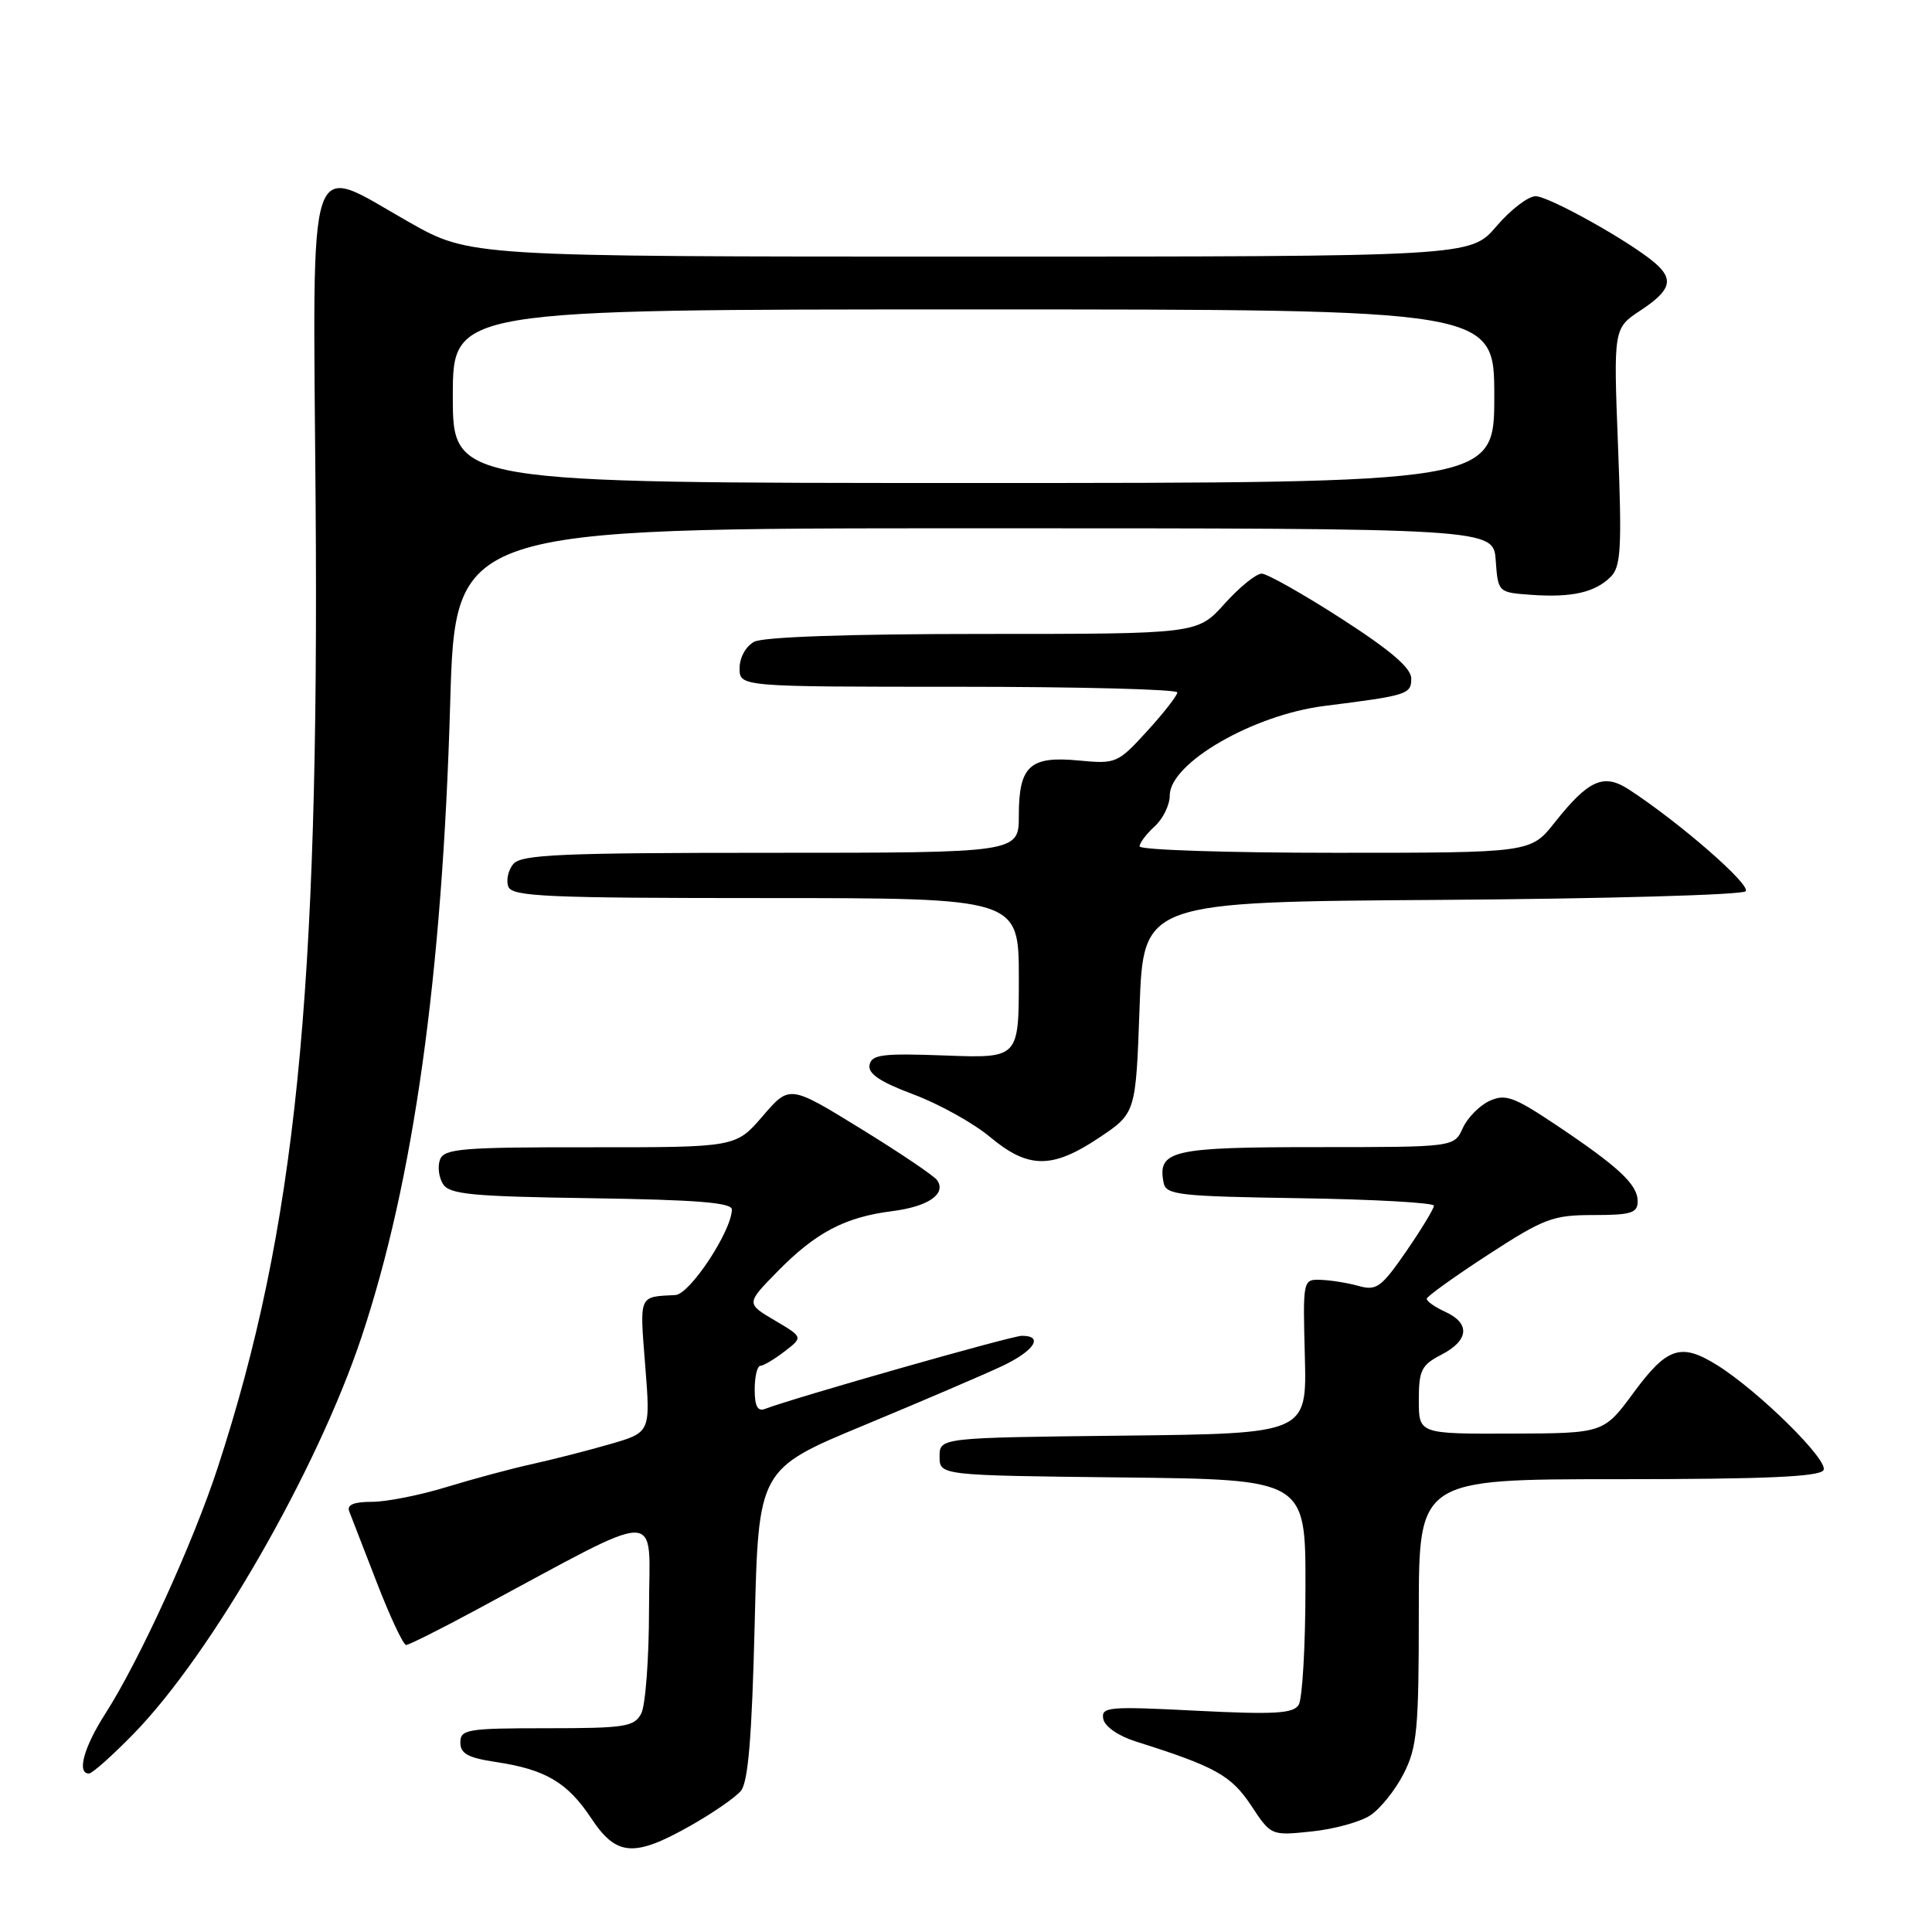 <?xml version="1.0" encoding="UTF-8" standalone="no"?>
<!DOCTYPE svg PUBLIC "-//W3C//DTD SVG 1.1//EN" "http://www.w3.org/Graphics/SVG/1.1/DTD/svg11.dtd" >
<svg xmlns="http://www.w3.org/2000/svg" xmlns:xlink="http://www.w3.org/1999/xlink" version="1.1" viewBox="0 0 256 256">
 <g >
 <path fill="currentColor"
d=" M 91.43 241.95 C 94.41 240.27 97.44 238.18 98.17 237.30 C 99.14 236.13 99.63 230.18 100.00 215.18 C 100.50 194.66 100.50 194.66 114.50 188.85 C 122.20 185.65 130.41 182.13 132.75 181.03 C 137.03 179.01 138.36 177.00 135.41 177.00 C 134.04 177.00 105.29 185.19 101.36 186.69 C 100.39 187.06 100.00 186.32 100.00 184.11 C 100.00 182.40 100.34 180.99 100.75 180.98 C 101.16 180.97 102.61 180.11 103.96 179.07 C 106.42 177.18 106.42 177.18 102.64 174.95 C 98.86 172.72 98.86 172.72 103.04 168.46 C 108.08 163.32 111.96 161.28 118.17 160.49 C 122.97 159.89 125.41 158.22 124.19 156.40 C 123.81 155.83 119.25 152.75 114.06 149.56 C 104.62 143.75 104.62 143.75 101.06 147.89 C 97.50 152.03 97.50 152.03 78.22 152.02 C 61.28 152.00 58.86 152.20 58.31 153.64 C 57.96 154.54 58.14 156.00 58.70 156.89 C 59.56 158.26 62.48 158.54 78.36 158.77 C 92.29 158.98 96.99 159.35 96.98 160.27 C 96.92 163.16 91.41 171.50 89.49 171.60 C 84.59 171.85 84.75 171.49 85.49 180.90 C 86.20 189.80 86.20 189.80 80.85 191.35 C 77.91 192.20 73.25 193.39 70.50 194.00 C 67.75 194.60 62.64 195.98 59.14 197.05 C 55.65 198.12 51.21 199.00 49.29 199.00 C 46.89 199.00 45.94 199.39 46.27 200.25 C 46.54 200.94 48.20 205.21 49.95 209.75 C 51.71 214.29 53.45 217.99 53.82 217.97 C 54.20 217.95 58.33 215.89 63.00 213.37 C 88.49 199.68 86.00 199.70 86.00 213.14 C 86.00 219.73 85.53 226.00 84.96 227.07 C 84.03 228.81 82.78 229.00 72.46 229.00 C 61.90 229.00 61.00 229.15 61.00 230.89 C 61.00 232.37 62.01 232.92 65.74 233.48 C 72.28 234.46 75.20 236.19 78.34 240.93 C 81.67 245.96 84.00 246.14 91.43 241.95 Z  M 181.56 240.55 C 182.89 239.68 184.88 237.20 185.99 235.03 C 187.78 231.52 188.00 229.14 188.00 213.54 C 188.00 196.00 188.00 196.00 214.44 196.00 C 233.84 196.00 241.08 195.68 241.62 194.81 C 242.39 193.56 233.02 184.31 227.50 180.87 C 222.74 177.91 220.90 178.51 216.50 184.48 C 212.50 189.92 212.50 189.92 200.25 189.96 C 188.00 190.00 188.00 190.00 188.00 185.53 C 188.00 181.57 188.34 180.87 191.00 179.50 C 194.65 177.61 194.85 175.35 191.50 173.82 C 190.12 173.19 189.02 172.41 189.05 172.09 C 189.08 171.77 192.75 169.14 197.19 166.25 C 204.61 161.43 205.77 161.00 211.14 161.00 C 216.15 161.00 217.00 160.73 217.00 159.17 C 217.00 156.96 214.50 154.62 206.14 149.03 C 200.60 145.33 199.47 144.92 197.38 145.87 C 196.05 146.48 194.45 148.10 193.82 149.49 C 192.68 152.00 192.68 152.00 174.46 152.00 C 155.24 152.00 153.36 152.44 154.18 156.70 C 154.49 158.34 156.11 158.52 172.26 158.77 C 182.02 158.92 190.00 159.37 190.00 159.76 C 190.00 160.16 188.35 162.88 186.33 165.81 C 183.06 170.56 182.39 171.05 180.08 170.41 C 178.66 170.01 176.41 169.64 175.07 169.59 C 172.63 169.50 172.63 169.50 172.90 179.73 C 173.16 189.96 173.16 189.96 148.83 190.23 C 124.50 190.50 124.50 190.50 124.50 193.00 C 124.50 195.50 124.50 195.50 148.75 195.77 C 173.00 196.04 173.00 196.04 172.98 210.27 C 172.98 218.10 172.57 225.13 172.08 225.91 C 171.35 227.06 168.84 227.20 158.52 226.68 C 146.85 226.08 145.89 226.17 146.19 227.77 C 146.39 228.78 148.19 230.03 150.51 230.76 C 161.04 234.08 163.13 235.25 165.77 239.22 C 168.42 243.24 168.42 243.24 173.79 242.68 C 176.74 242.38 180.24 241.42 181.56 240.55 Z  M 17.69 229.75 C 28.03 219.16 42.03 194.78 47.91 177.15 C 54.81 156.46 58.61 129.31 59.65 93.25 C 60.32 70.00 60.32 70.00 129.10 70.00 C 197.89 70.00 197.89 70.00 198.19 74.25 C 198.50 78.50 198.50 78.50 202.92 78.82 C 208.29 79.20 211.35 78.50 213.43 76.43 C 214.78 75.08 214.92 72.64 214.40 59.18 C 213.79 43.50 213.79 43.50 217.40 41.12 C 221.41 38.47 221.84 37.02 219.25 34.81 C 215.92 31.97 205.23 26.00 203.47 26.00 C 202.49 26.00 200.15 27.80 198.27 30.00 C 194.84 34.00 194.84 34.00 128.55 34.00 C 62.26 34.00 62.26 34.00 54.18 29.42 C 40.45 21.64 41.46 18.61 41.82 66.50 C 42.32 131.90 39.18 162.84 28.86 194.43 C 25.58 204.47 18.47 220.03 13.95 227.08 C 11.11 231.51 10.15 235.00 11.78 235.00 C 12.22 235.00 14.87 232.64 17.69 229.75 Z  M 145.64 150.75 C 150.50 147.50 150.50 147.50 151.00 133.50 C 151.50 119.50 151.50 119.50 190.96 119.24 C 212.67 119.09 230.82 118.58 231.30 118.10 C 232.10 117.30 222.56 108.99 215.82 104.60 C 212.49 102.44 210.49 103.33 206.01 108.98 C 202.83 113.00 202.83 113.00 176.92 113.00 C 162.66 113.00 151.00 112.62 151.00 112.15 C 151.00 111.69 151.90 110.50 153.00 109.50 C 154.10 108.50 155.00 106.66 155.00 105.40 C 155.00 101.11 166.05 94.72 175.50 93.54 C 186.47 92.16 187.00 92.00 187.00 89.92 C 187.00 88.52 184.31 86.21 177.75 81.98 C 172.66 78.70 167.90 76.02 167.18 76.01 C 166.45 76.01 164.24 77.80 162.26 80.00 C 158.67 84.00 158.67 84.00 130.27 84.00 C 112.60 84.00 101.14 84.39 99.93 85.04 C 98.83 85.63 98.00 87.12 98.00 88.54 C 98.00 91.00 98.00 91.00 127.00 91.00 C 142.95 91.00 156.00 91.34 156.00 91.75 C 156.00 92.16 154.20 94.47 152.00 96.88 C 148.10 101.15 147.87 101.24 142.93 100.77 C 136.46 100.15 135.00 101.49 135.00 108.07 C 135.00 113.00 135.00 113.00 102.12 113.00 C 74.24 113.00 69.06 113.23 68.01 114.49 C 67.33 115.31 67.04 116.66 67.36 117.49 C 67.86 118.80 72.46 119.00 101.47 119.00 C 135.00 119.00 135.00 119.00 135.00 129.61 C 135.00 140.22 135.00 140.22 125.27 139.86 C 116.93 139.55 115.49 139.73 115.22 141.11 C 114.99 142.27 116.62 143.36 121.05 145.02 C 124.42 146.28 128.99 148.82 131.19 150.66 C 136.26 154.89 139.41 154.91 145.64 150.75 Z  M 60.00 52.50 C 60.00 41.00 60.00 41.00 129.00 41.00 C 198.00 41.00 198.00 41.00 198.00 52.50 C 198.00 64.00 198.00 64.00 129.00 64.00 C 60.00 64.00 60.00 64.00 60.00 52.50 Z "/>
</g>
</svg>